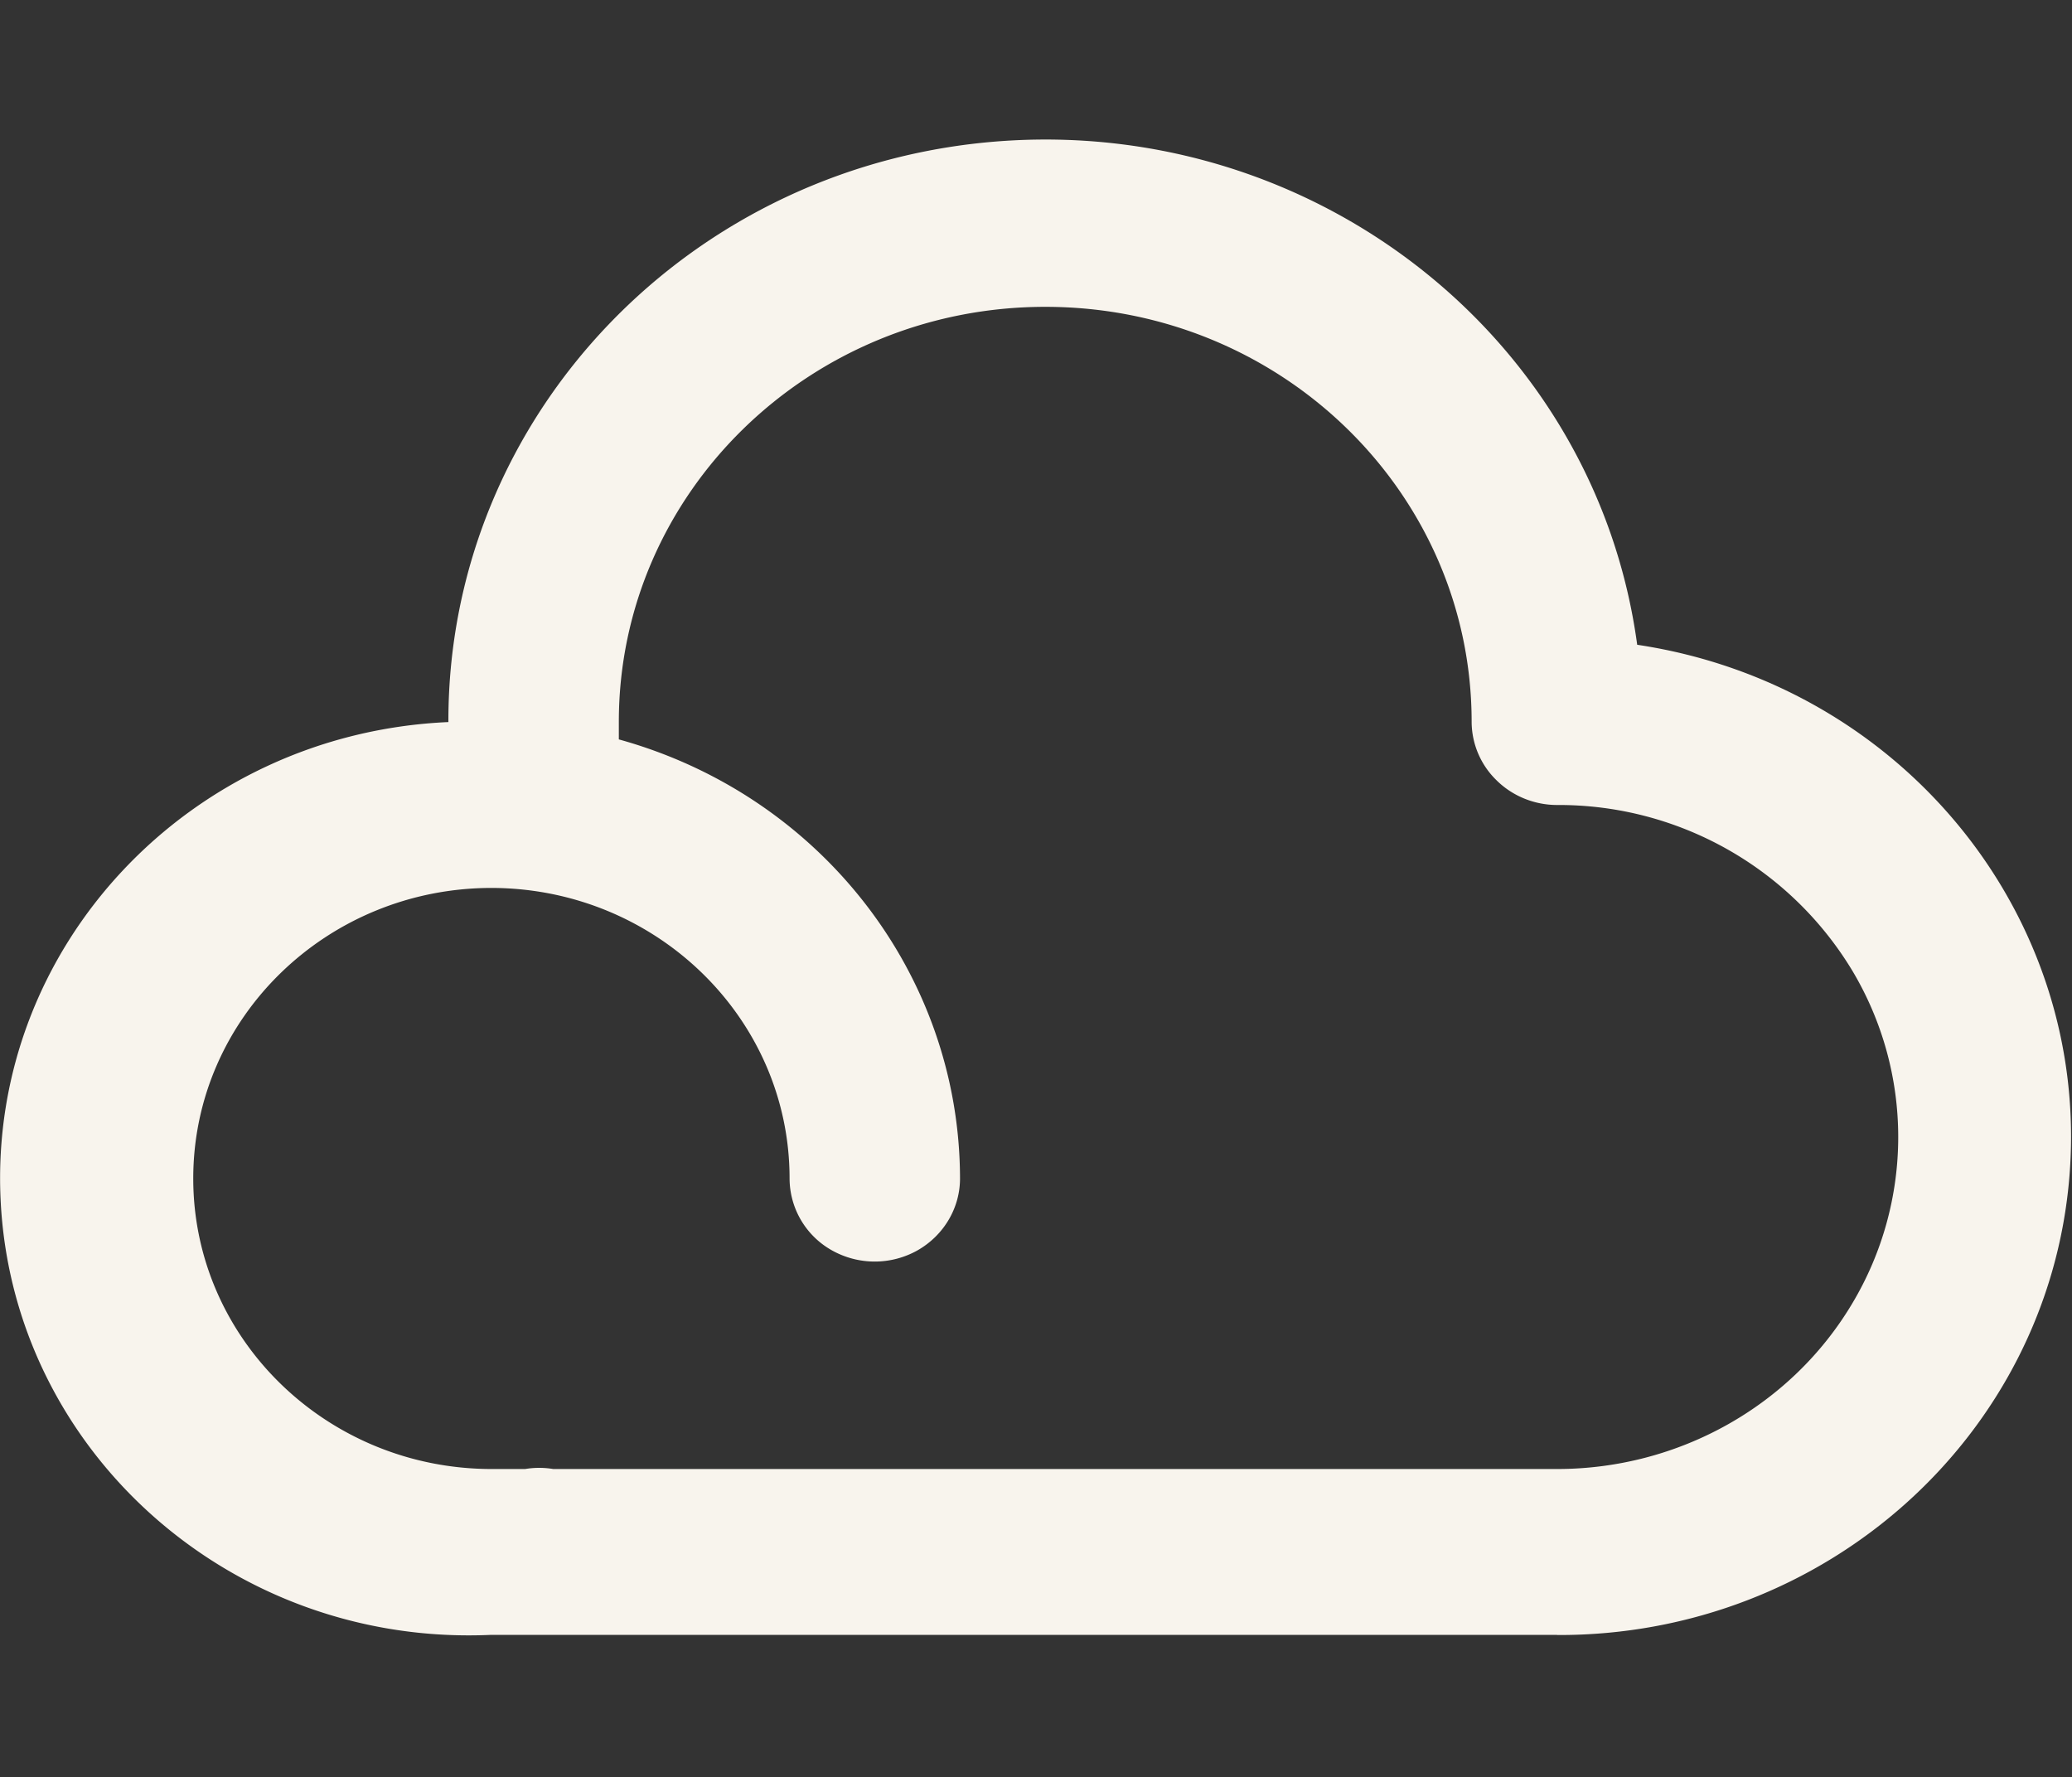 <?xml version="1.0" standalone="no"?><!DOCTYPE svg PUBLIC "-//W3C//DTD SVG 1.1//EN" "http://www.w3.org/Graphics/SVG/1.1/DTD/svg11.dtd"><svg t="1622768781342" class="icon" viewBox="0 0 1194 1024" version="1.1" xmlns="http://www.w3.org/2000/svg" p-id="3208" xmlns:xlink="http://www.w3.org/1999/xlink" width="55.969" height="48"><rect x="0" y="0" width="1194" height="1024" fill="#333333" stroke="none"/><defs><style type="text/css"></style></defs><path d="M897.28 942.08h-614.4C133.547 948.821 7.083 836.267 0.341 691.115c-6.826-145.323 108.715-268.459 258.048-275.03-0.426-176.64 140.118-323.157 321.024-334.933 180.992-11.69 340.31 115.285 364.032 290.39 152.576 22.869 261.206 156.415 249.088 306.175-12.117 149.76-140.885 265.046-295.253 264.448h-0.085z m-578.56-95.573h578.56c70.23 0 135.168-36.523 170.24-95.659a186.88 186.88 0 0 0 0-191.317 197.547 197.547 0 0 0-170.24-95.659c-13.056 0-25.6-5.12-34.73-14.08A47.19 47.19 0 0 1 848.042 416c0-132.096-109.91-239.19-245.675-239.19-135.68 0-245.76 107.094-245.76 239.19v10.07c116.224 32.17 196.437 135.423 196.608 253.013 0 17.066-9.387 32.853-24.576 41.472a50.347 50.347 0 0 1-49.152 0 47.616 47.616 0 0 1-24.49-41.472c0-92.246-76.8-167.168-171.606-167.424-94.976 0-172.032 74.922-172.032 167.424 0 92.416 77.056 167.424 172.032 167.424h19.2a49.493 49.493 0 0 1 16.213 0z" p-id="3209" fill="#F8F4ED" data-spm-anchor-id="a313x.7781069.0.i2" class="selected"></path></svg>